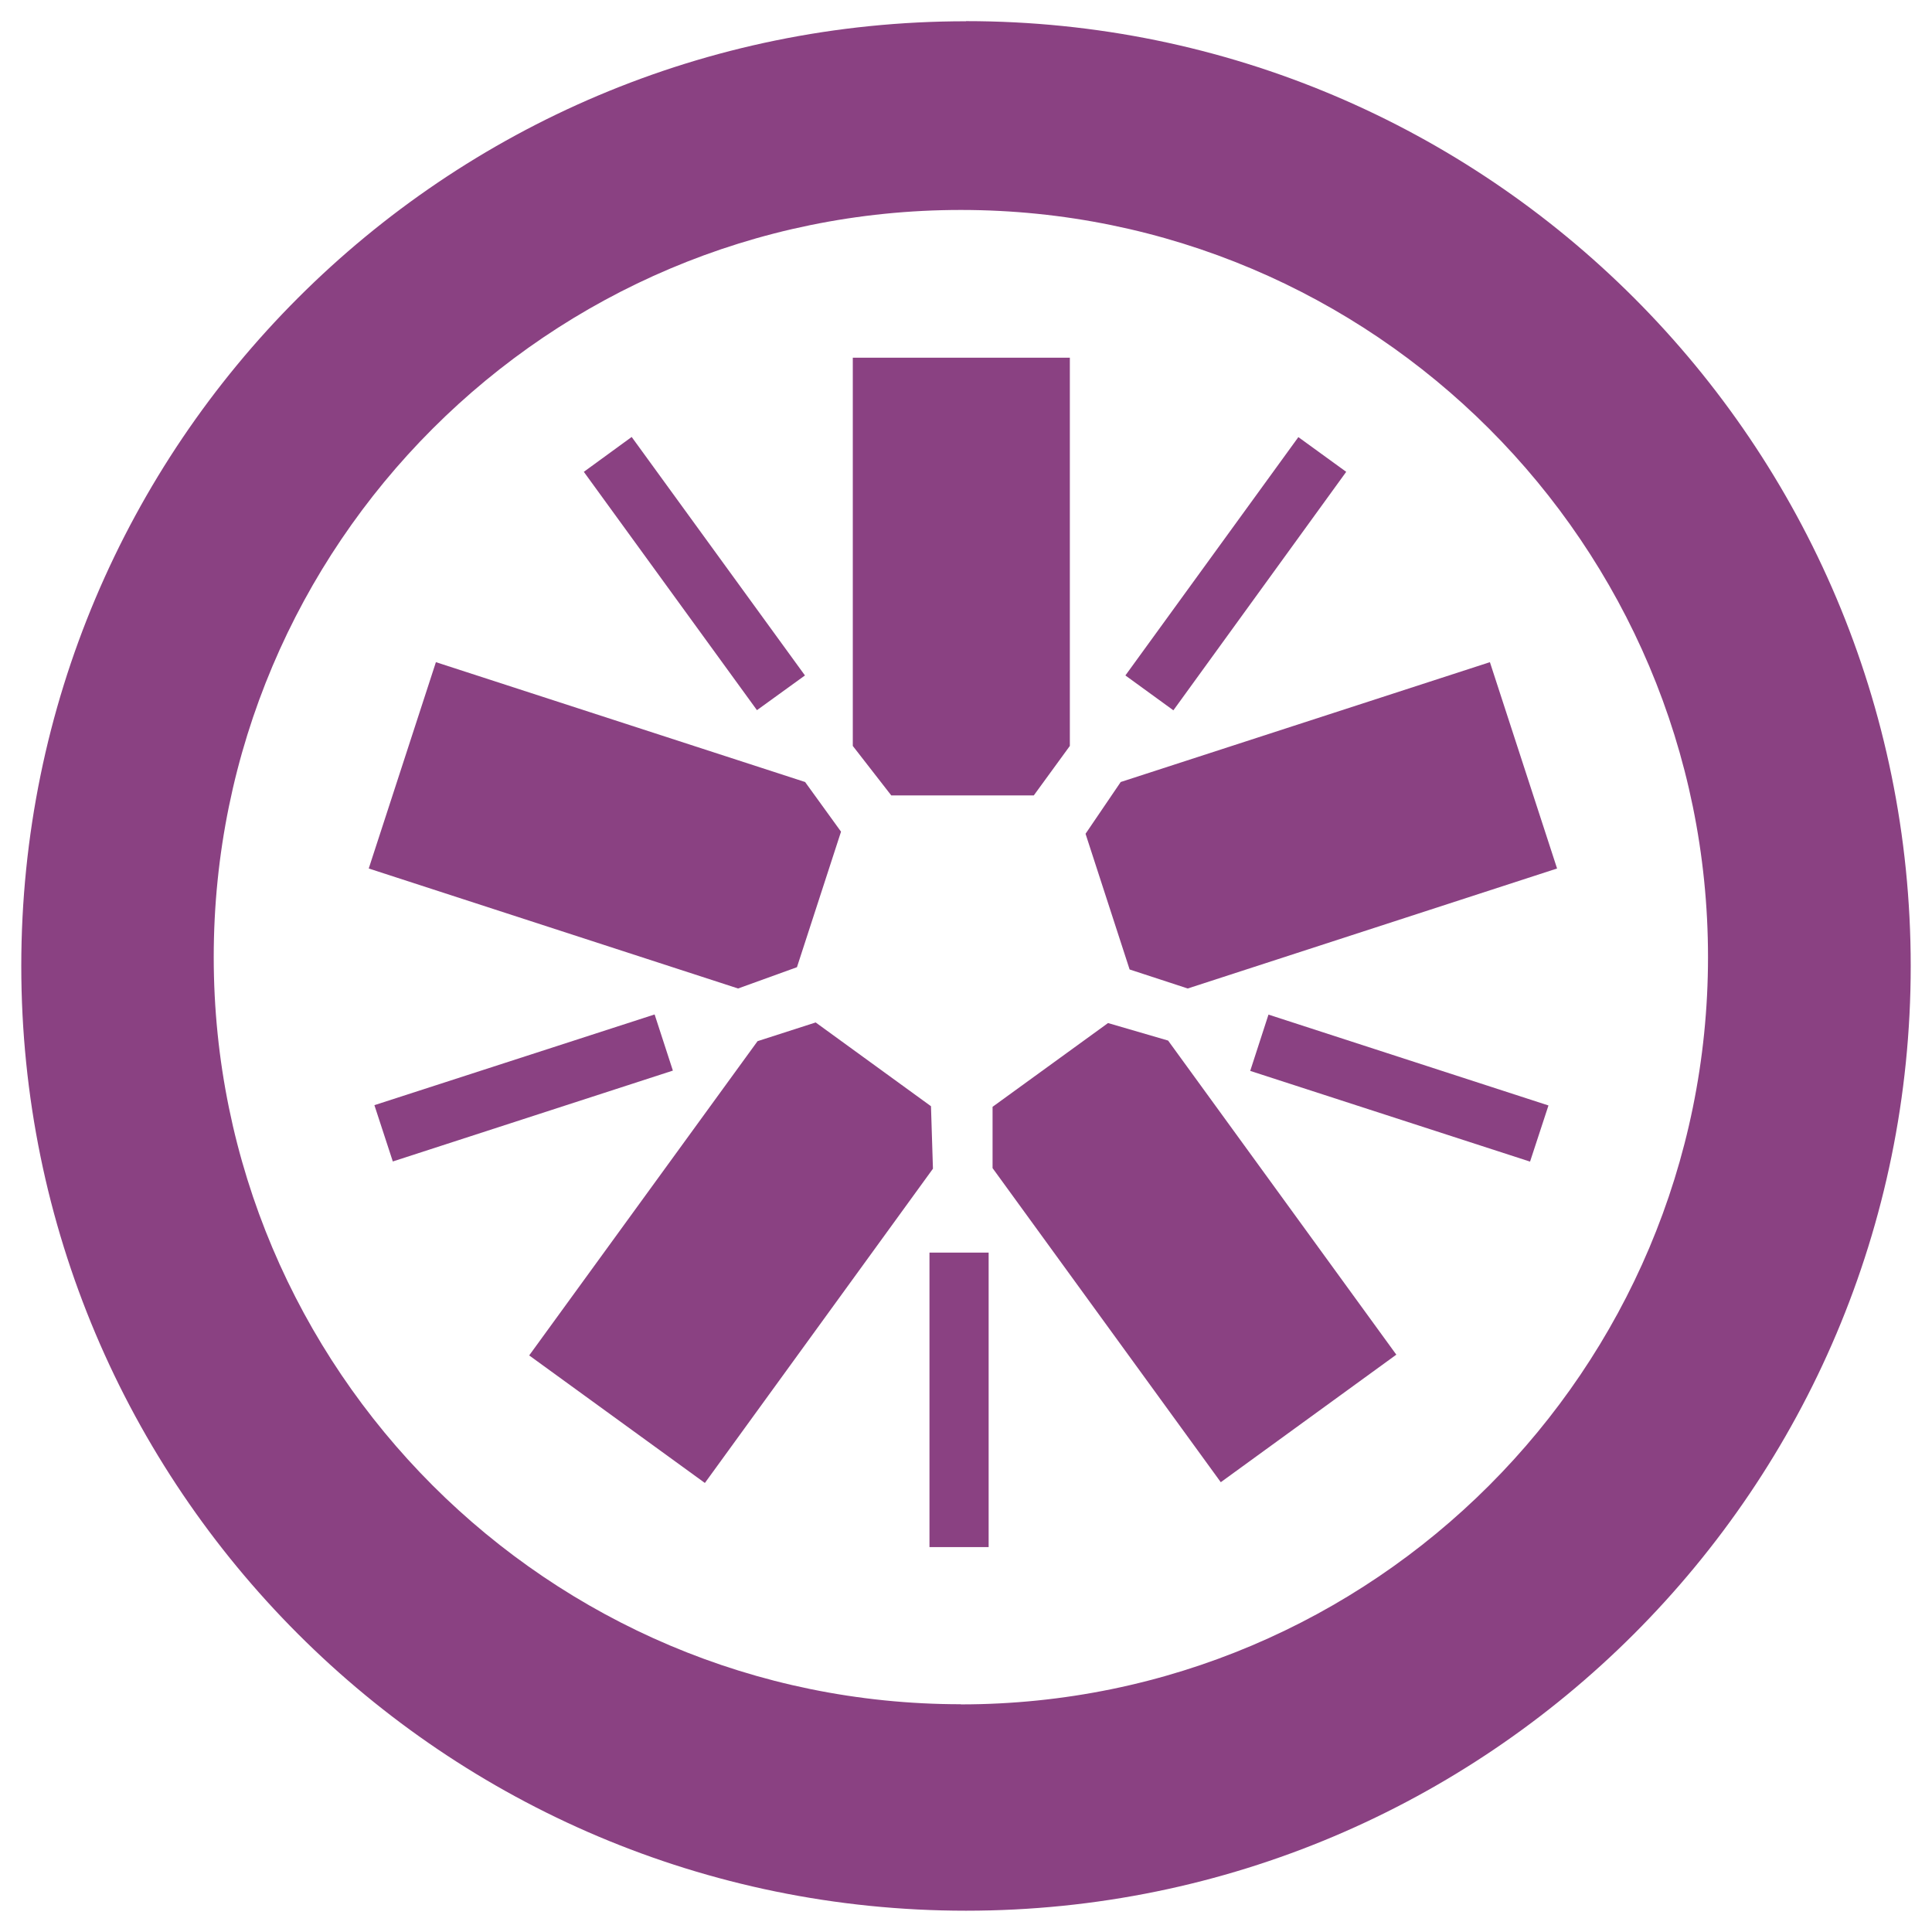 <svg viewBox="0 0 128 128" xmlns="http://www.w3.org/2000/svg"><g fill="#8A4182"><path d="M68.49 52.7h-9.44l-2.55-3.28V23.7h14.38v25.72l-2.39 3.28Zm-12.77 2.4l-2.92 8.98 -3.9 1.41 -24.47-7.95 4.45-13.67 24.46 7.94 2.38 3.29Zm-1.68 12.64l7.64 5.55 .13 4.14L46.7 98.25 35.06 89.8l15.13-20.82 3.85-1.24Zm11.72 5.59l7.65-5.55 3.98 1.16 15.12 20.81 -11.63 8.45 -15.12-20.81v-4.06Zm9.08-9.1l-2.92-8.99 2.33-3.43 24.46-7.94 4.45 13.67 -24.47 7.95 -3.85-1.26Z"/><path d="M64 1.41v-.001c-34.57 0-62.59 28.02-62.59 62.59 0 34.56 28.02 62.59 62.59 62.59 34.56 0 62.59-28.03 62.59-62.59v0C126.59 29.42 98.56 1.4 64 1.4Zm-.34 111.5v0c-27.34 0-49.5-22.17-49.5-49.5 0-27.34 22.16-49.5 49.5-49.5 27.33 0 49.5 22.16 49.5 49.5v0c0 27.33-22.16 49.5-49.49 49.51 -.01 0-.01 0-.02 0Z"/><path d="M61.58 82.99h3.92v19.51h-3.92Zm21.25-12.04l1.21-3.73 18.55 6.02 -1.22 3.72Zm-5.09-23.89l-3.18-2.31 11.46-15.79 3.17 2.3Zm-24.41-2.31l-3.18 2.3 -11.47-15.79 3.17-2.31Zm-9.96 22.46l1.21 3.72 -18.555 6.02 -1.22-3.73Z"/></g></svg>